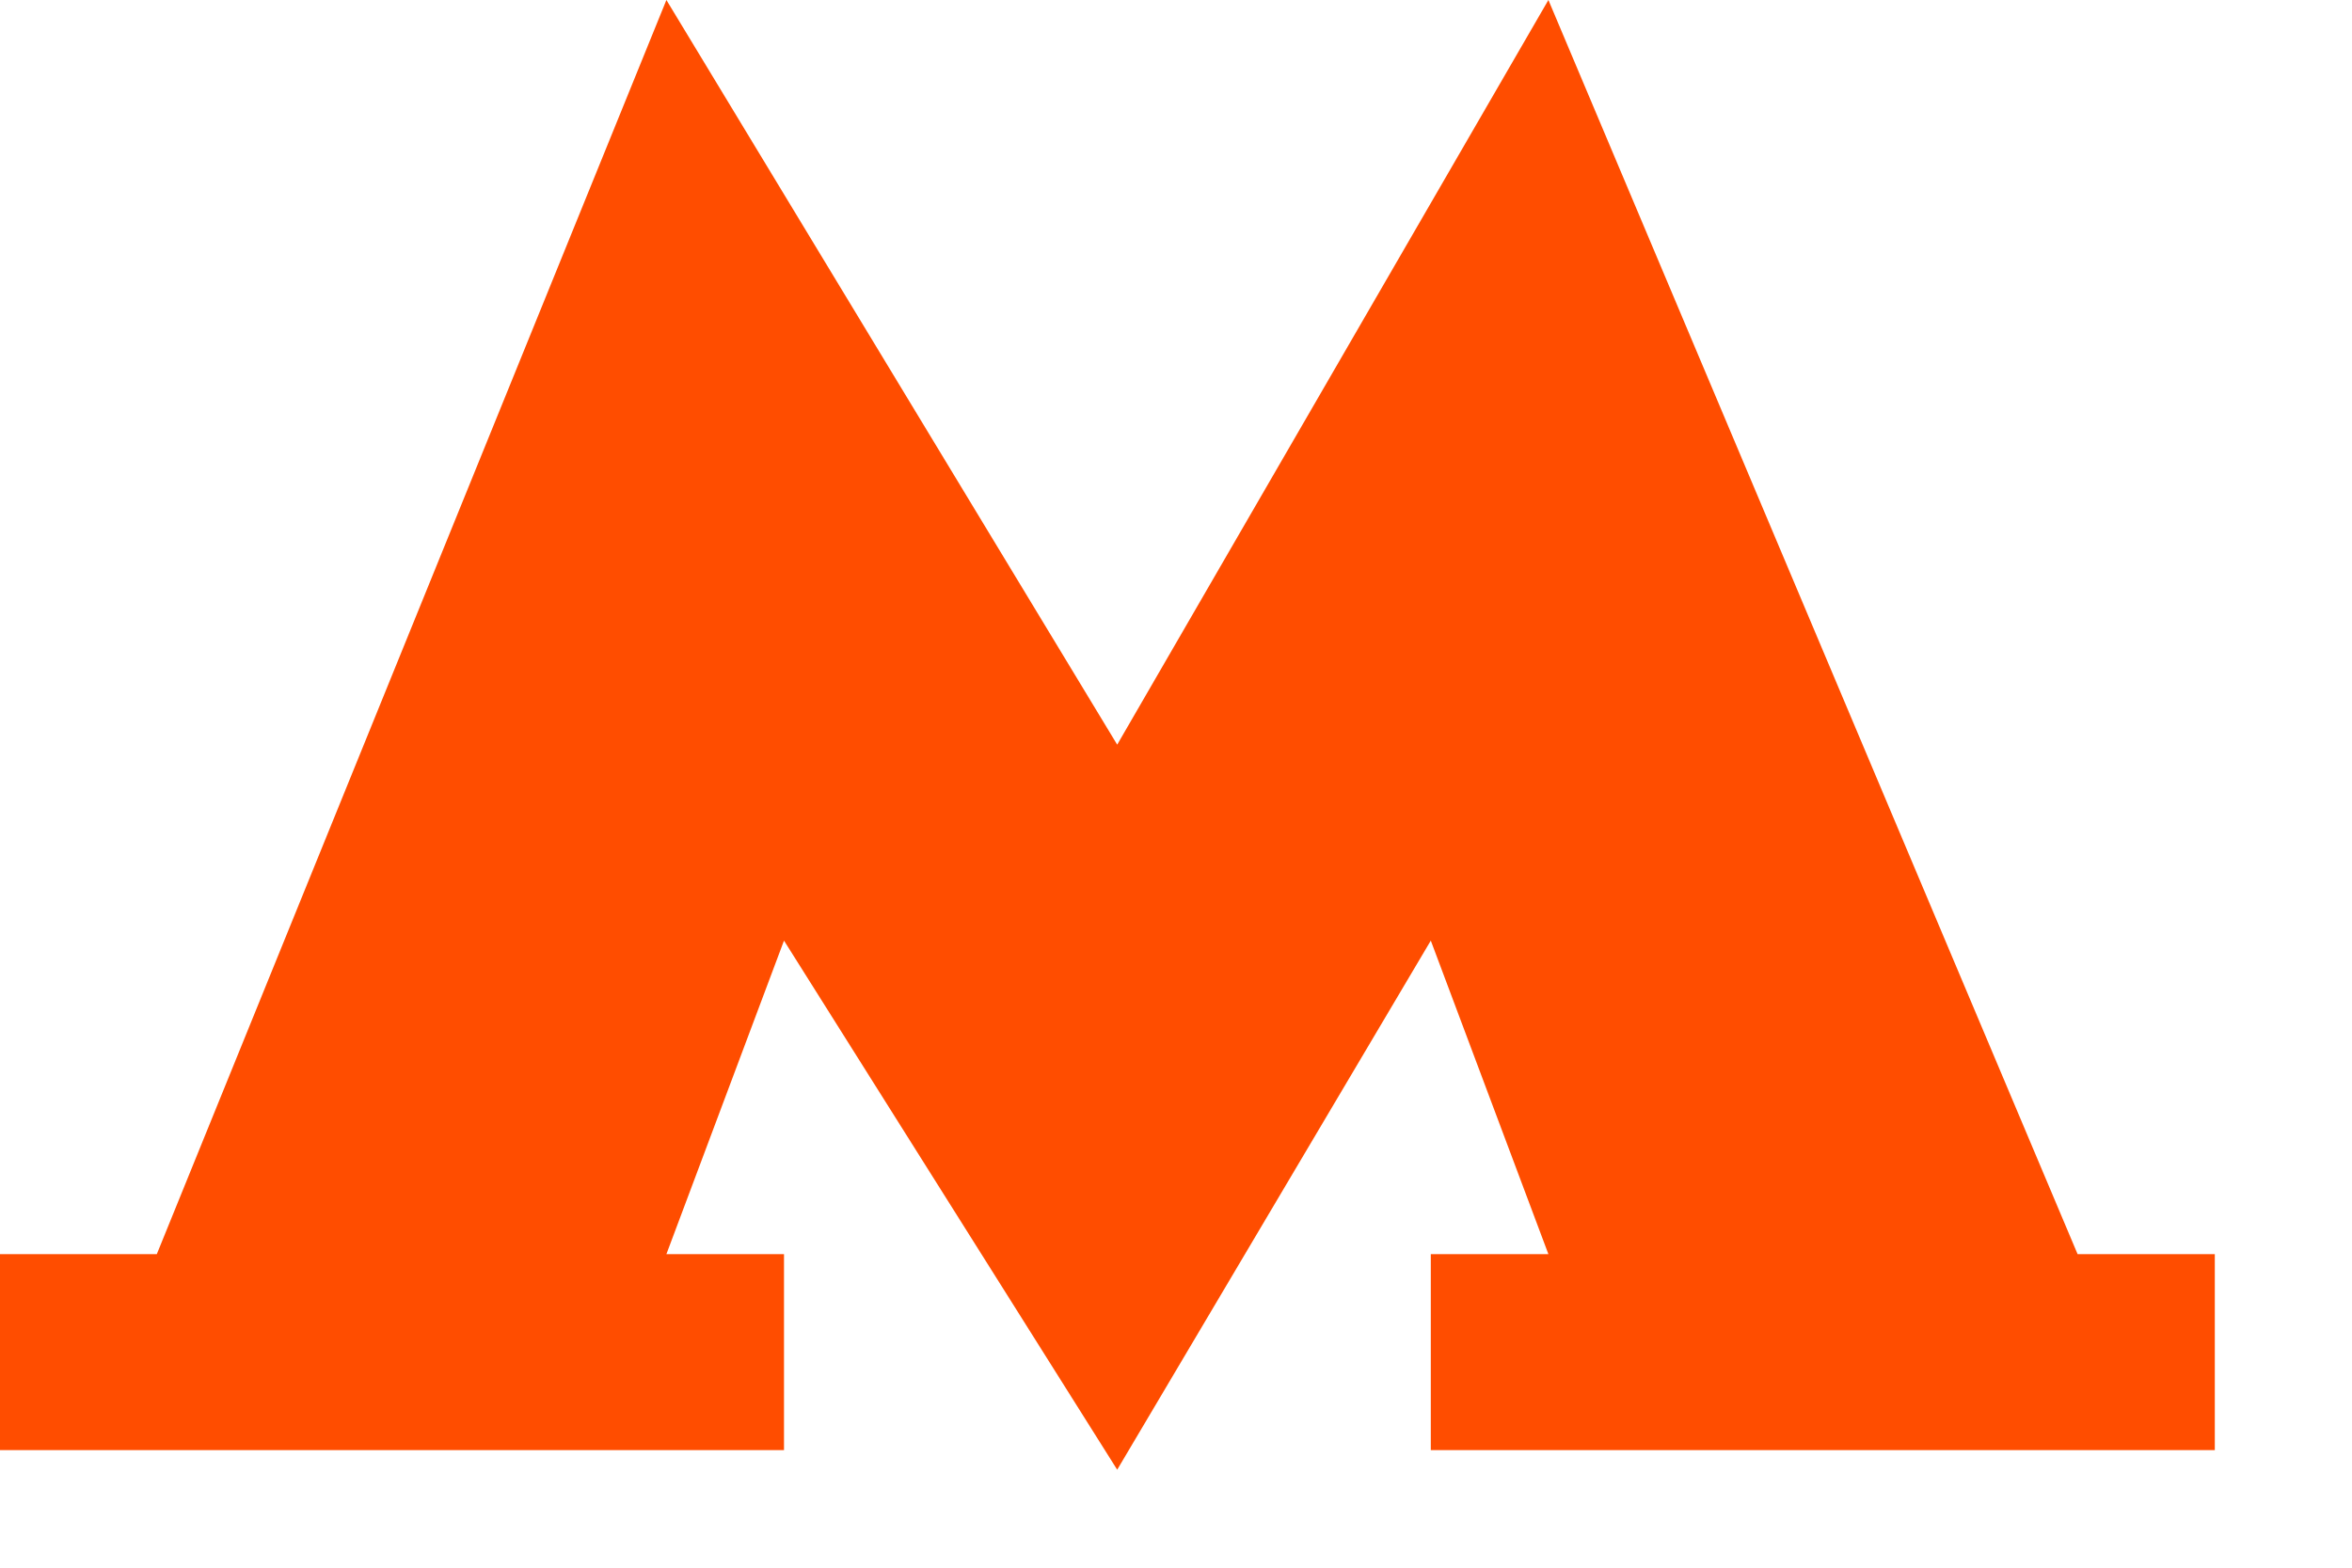 <svg width="12" height="8" viewBox="0 0 12 8" fill="none" xmlns="http://www.w3.org/2000/svg">
<path d="M10.6 6.4L7.9 0L5.7 3.8L3.4 0L0.8 6.4H0V7.4H4V6.4H3.4L4 4.8L5.7 7.5L7.3 4.8L7.9 6.4H7.3V7.4H11.3V6.4H10.6Z" fill="#FF4D00"/>
</svg>
